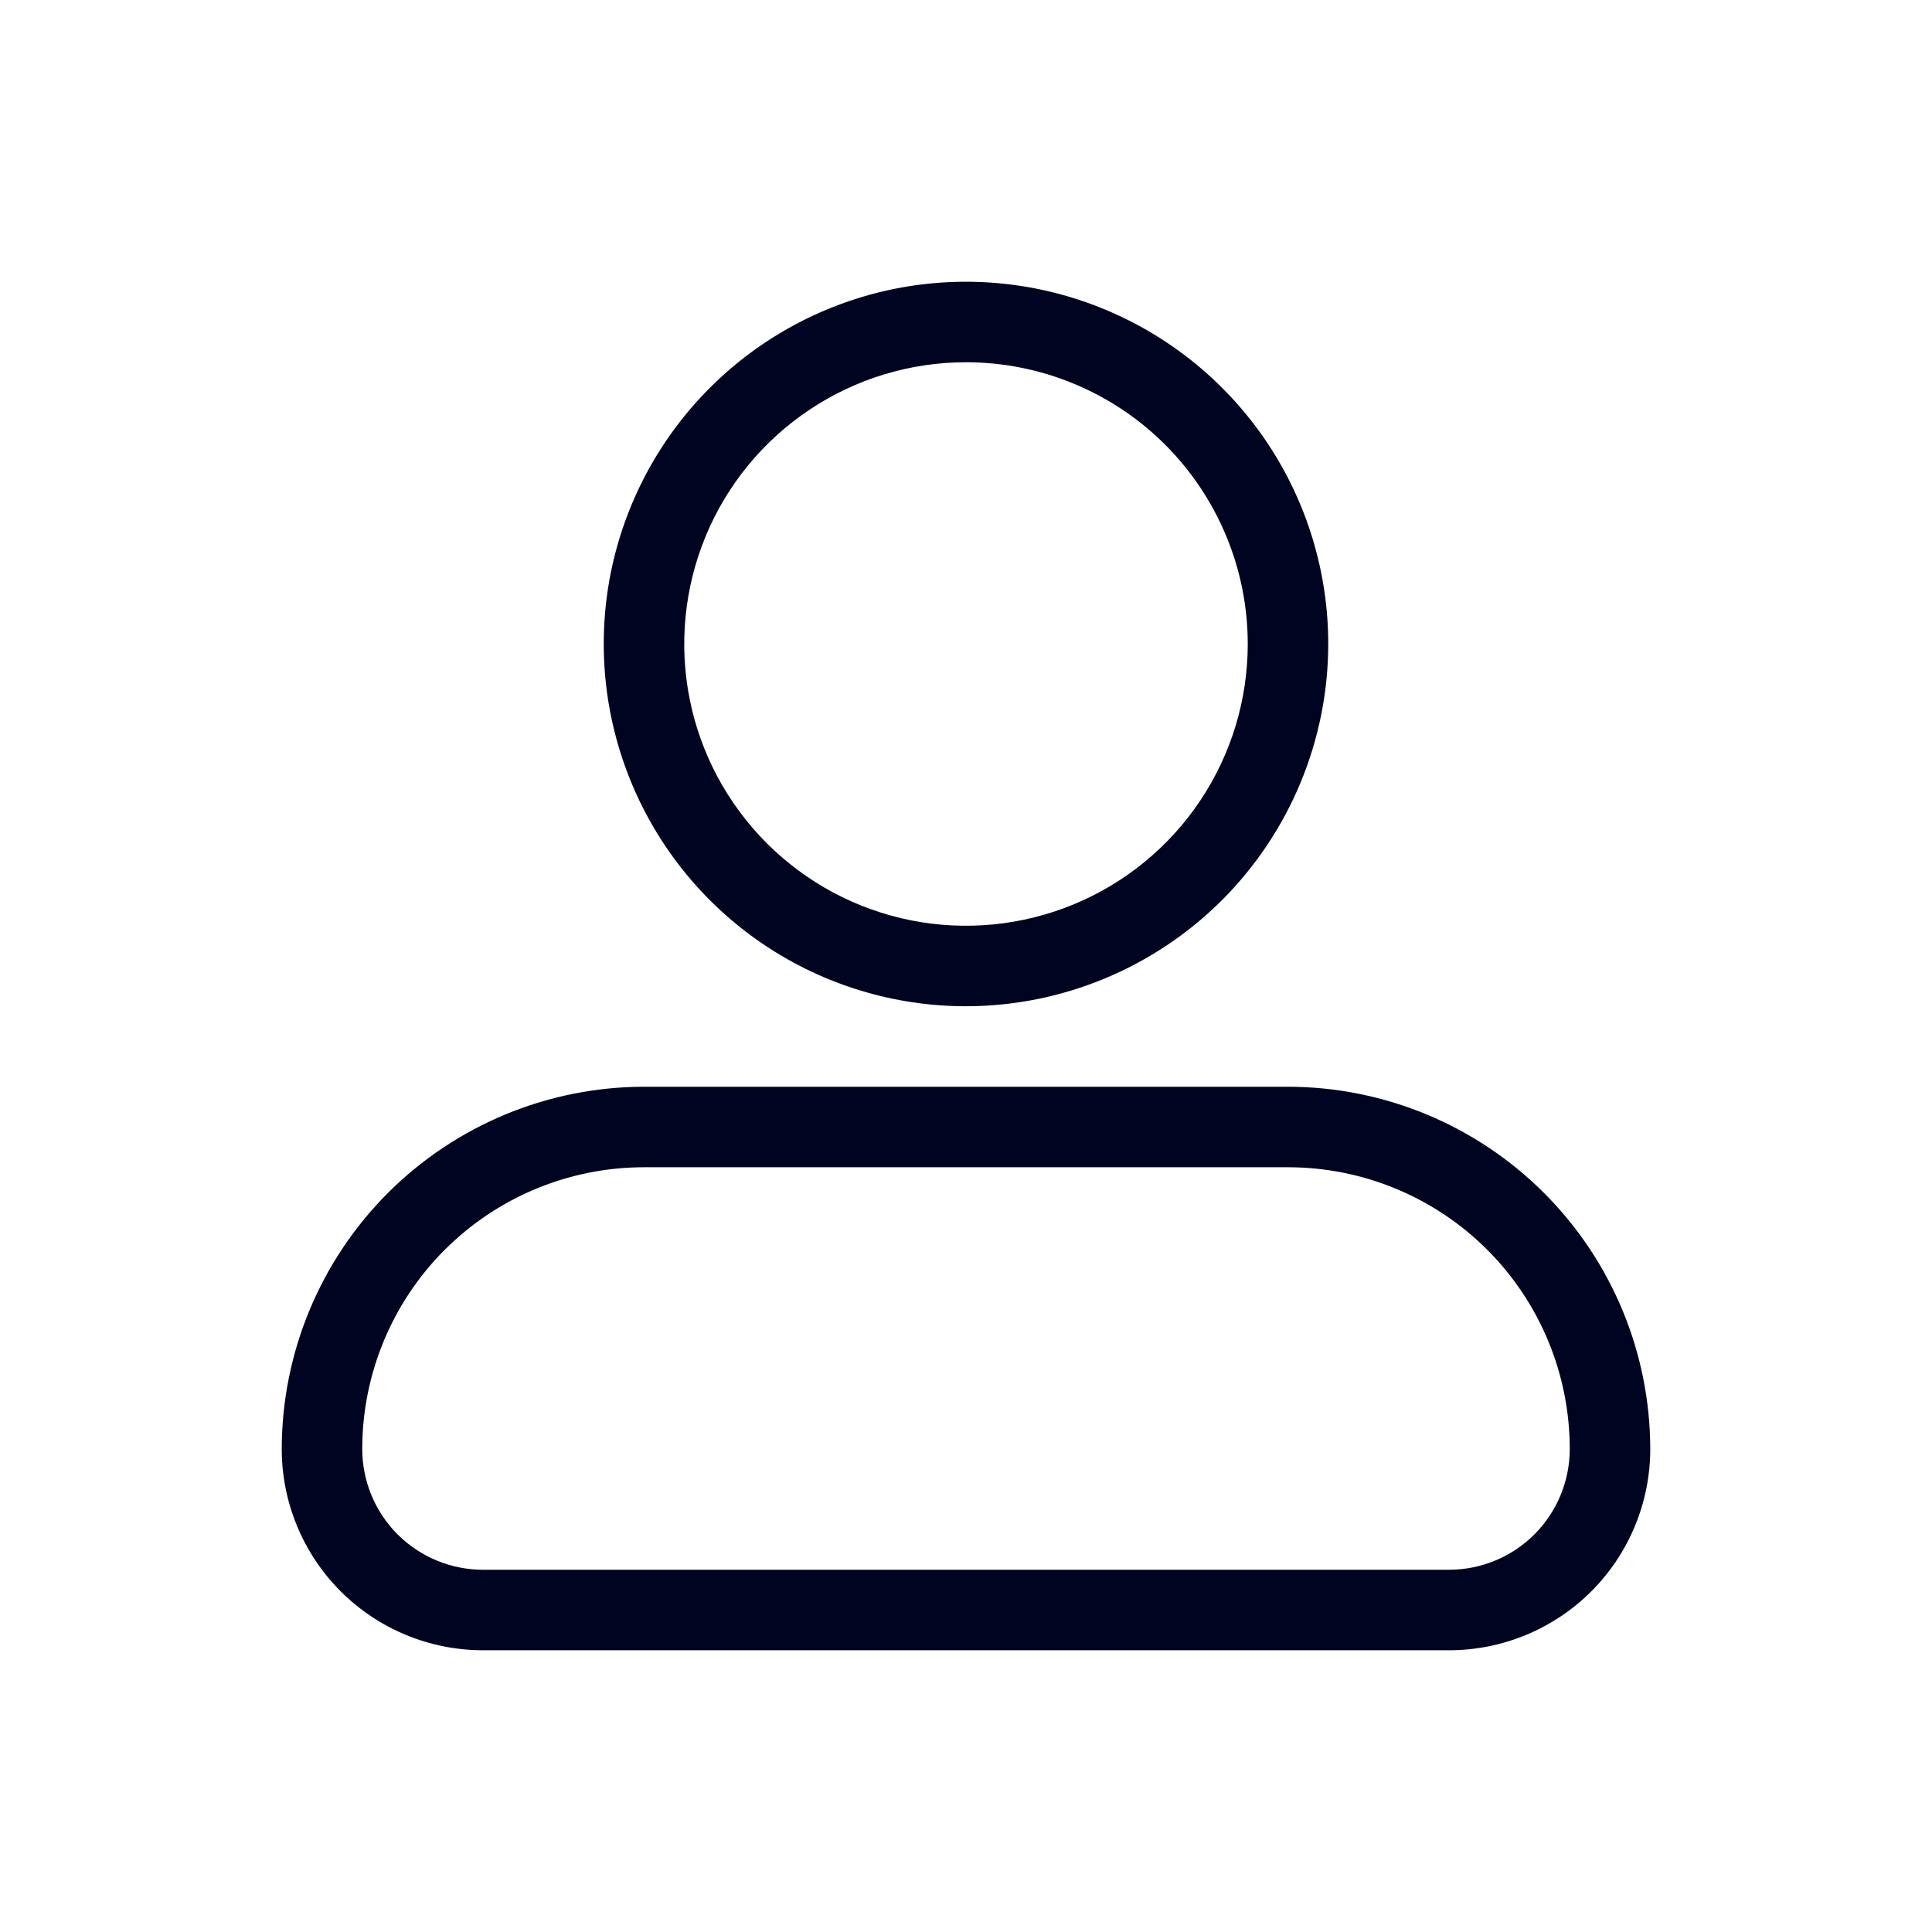 <svg width="24" height="24" viewBox="0 0 24 24" fill="none" xmlns="http://www.w3.org/2000/svg">
<path d="M12 12.5C11.11 12.5 10.24 12.236 9.5 11.742C8.76 11.247 8.183 10.544 7.843 9.722C7.502 8.9 7.413 7.995 7.586 7.122C7.76 6.249 8.189 5.447 8.818 4.818C9.447 4.189 10.249 3.76 11.122 3.586C11.995 3.413 12.9 3.502 13.722 3.843C14.544 4.183 15.247 4.76 15.742 5.5C16.236 6.24 16.5 7.11 16.5 8C16.499 9.193 16.024 10.337 15.181 11.181C14.337 12.024 13.193 12.499 12 12.5ZM12 4.5C11.308 4.5 10.631 4.705 10.056 5.09C9.48 5.474 9.031 6.021 8.766 6.661C8.502 7.3 8.432 8.004 8.567 8.683C8.702 9.362 9.036 9.985 9.525 10.475C10.015 10.964 10.638 11.298 11.317 11.433C11.996 11.568 12.7 11.498 13.339 11.234C13.979 10.969 14.526 10.52 14.91 9.945C15.295 9.369 15.5 8.692 15.5 8C15.5 7.072 15.131 6.182 14.475 5.525C13.819 4.869 12.928 4.5 12 4.5Z" fill="#000421"/>
<path d="M18 20.5H6C5.337 20.5 4.701 20.237 4.232 19.768C3.763 19.299 3.5 18.663 3.5 18C3.501 16.807 3.976 15.663 4.819 14.819C5.663 13.976 6.807 13.501 8 13.5H16C17.193 13.501 18.337 13.976 19.18 14.819C20.024 15.663 20.499 16.807 20.5 18C20.5 18.663 20.237 19.299 19.768 19.768C19.299 20.237 18.663 20.5 18 20.5ZM8 14.5C7.072 14.5 6.182 14.869 5.525 15.525C4.869 16.181 4.5 17.072 4.5 18C4.5 18.398 4.658 18.779 4.939 19.061C5.221 19.342 5.602 19.5 6 19.5H18C18.398 19.5 18.779 19.342 19.061 19.061C19.342 18.779 19.5 18.398 19.5 18C19.5 17.072 19.131 16.181 18.475 15.525C17.819 14.869 16.928 14.5 16 14.5H8Z" fill="#000421"/>
</svg>
